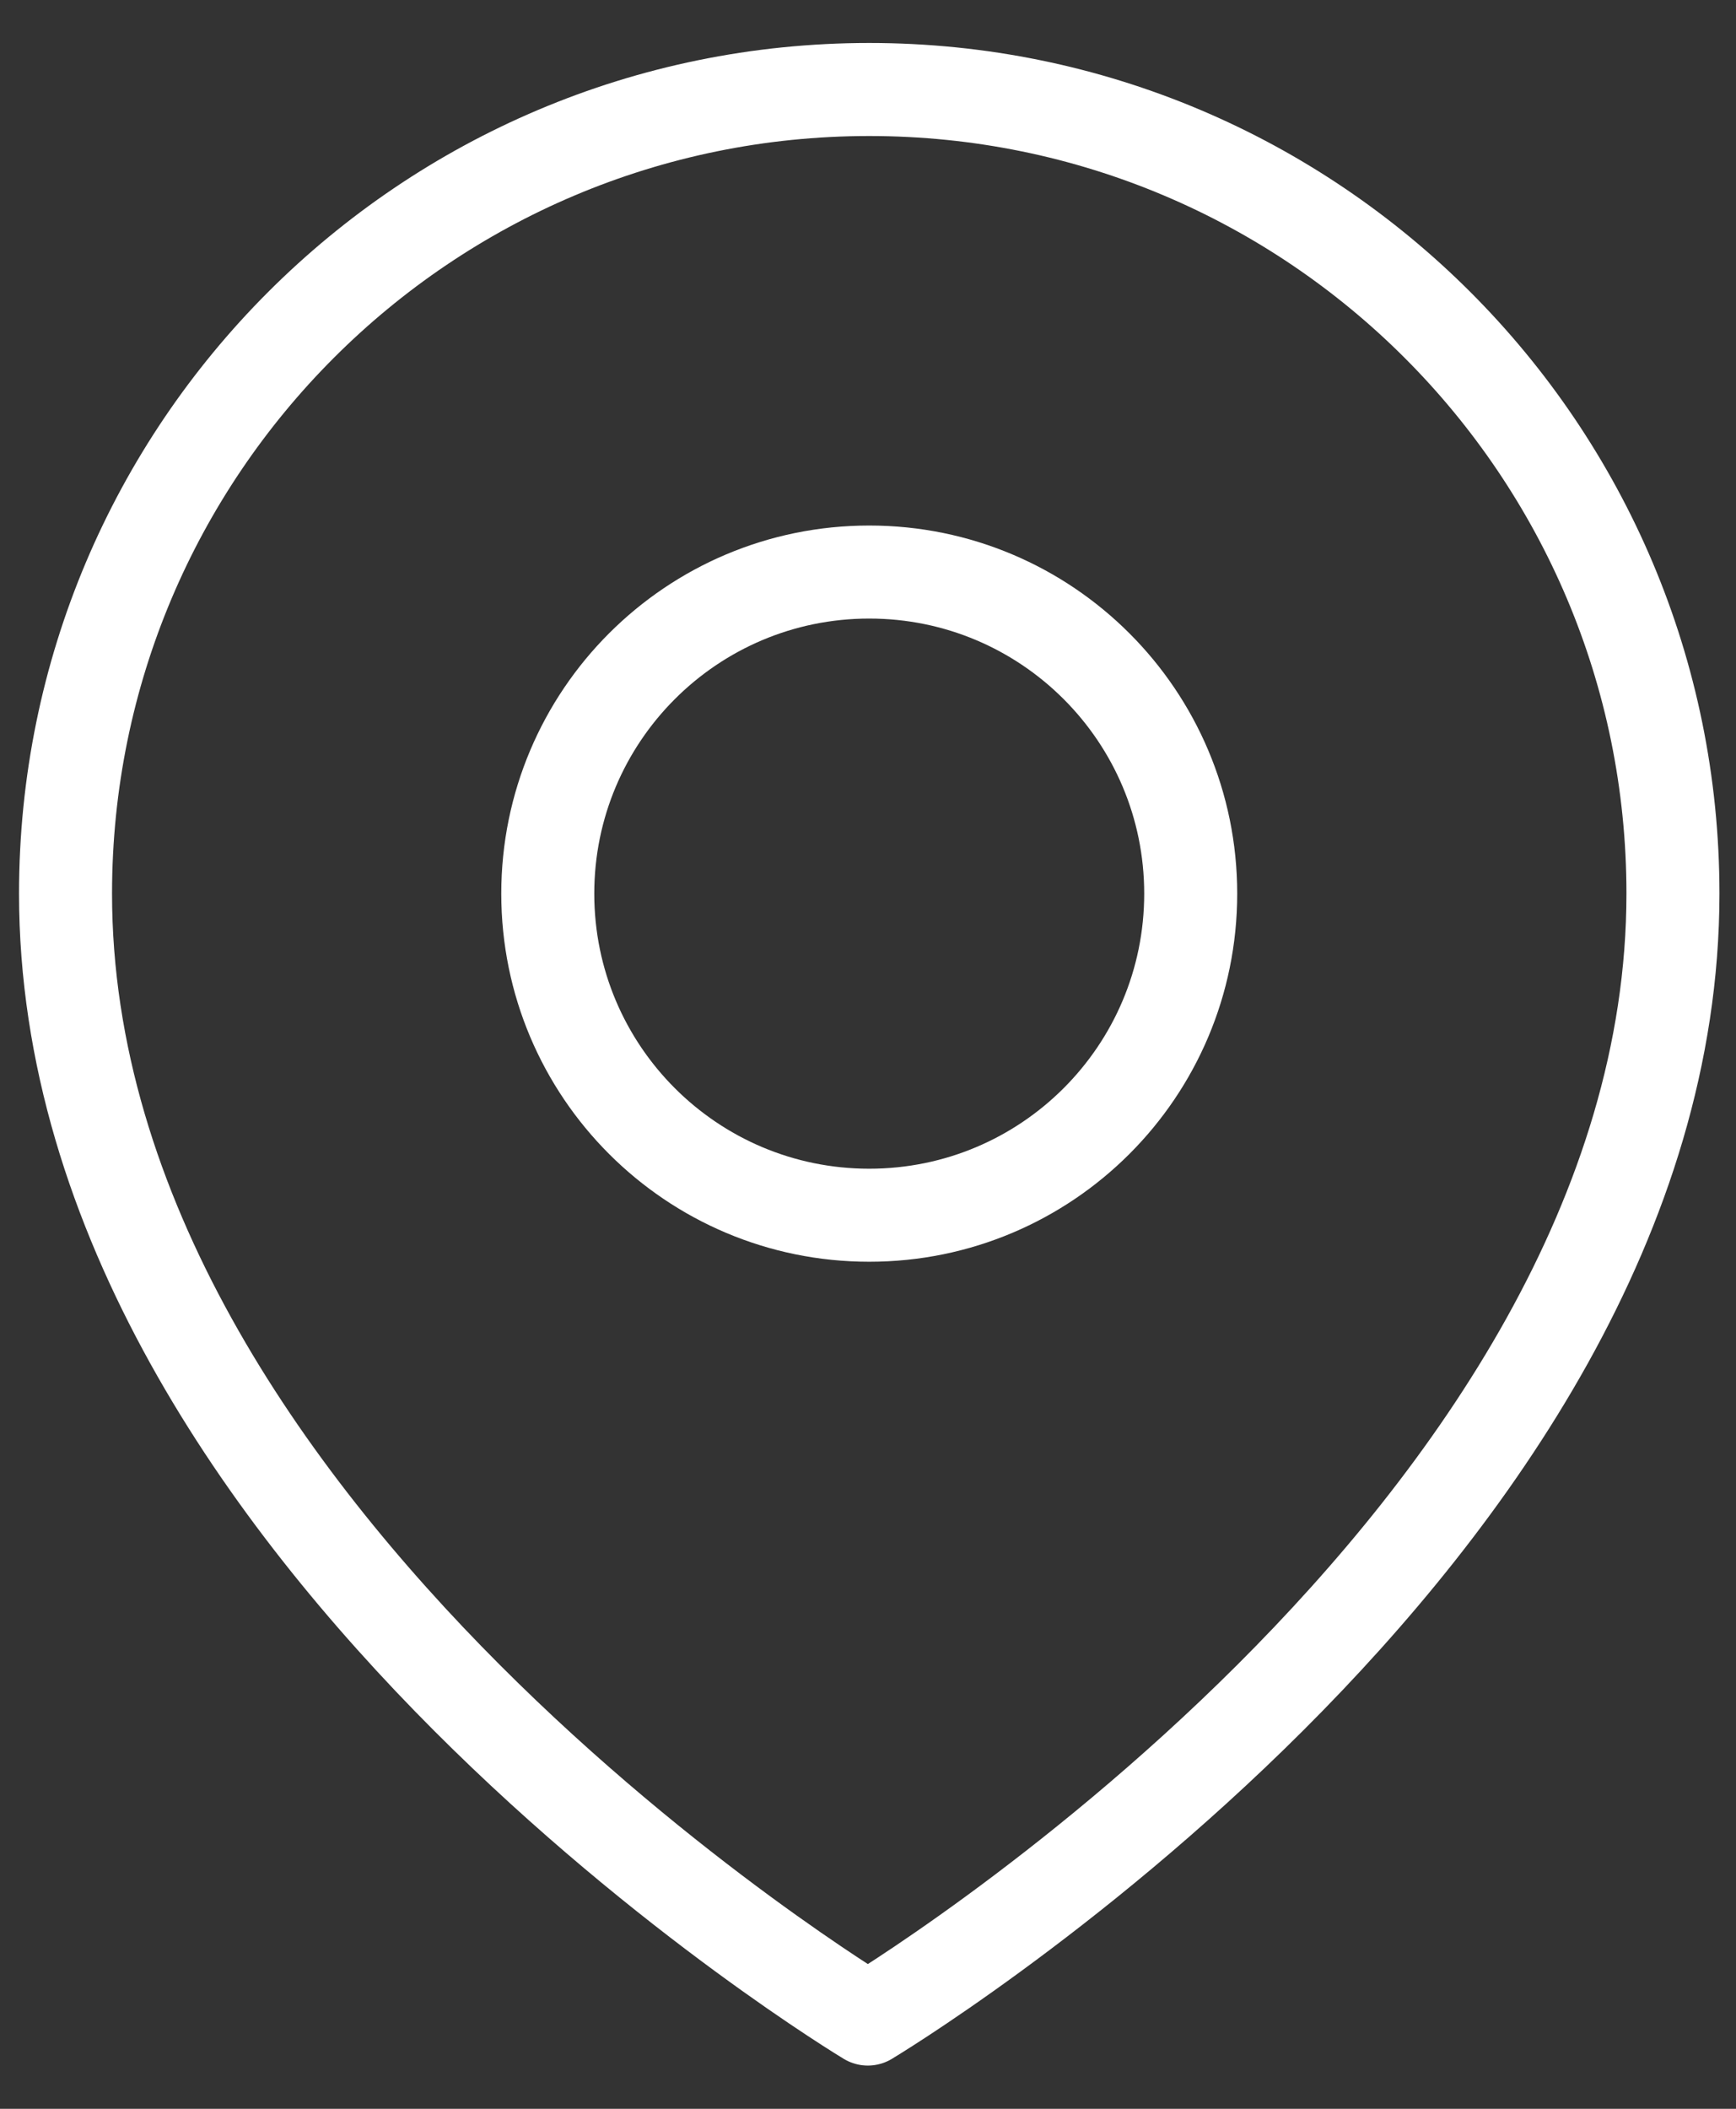 <svg width="28" height="34" viewBox="0 0 28 34" fill="none" xmlns="http://www.w3.org/2000/svg">
<rect x="0" y="0" width="28" height="34" fill="#333333" stroke="none"/>
<path d="M13.997 32.553C13.997 32.553 1.057 24.778 1.057 14.407C1.057 7.247 6.86 1.443 14.02 1.443C21.18 1.443 26.983 7.247 26.983 14.407C26.983 24.778 13.997 32.553 13.997 32.553Z" stroke="white" stroke-width="1.5" stroke-miterlimit="10" stroke-linecap="round" stroke-linejoin="round"/>
<path d="M14.02 19.593C16.884 19.593 19.205 17.272 19.205 14.408C19.205 11.545 16.884 9.223 14.02 9.223C11.156 9.223 8.835 11.545 8.835 14.408C8.835 17.272 11.156 19.593 14.02 19.593Z" stroke="white" stroke-width="1.5" stroke-miterlimit="10" stroke-linecap="round" stroke-linejoin="round"/>
</svg>
